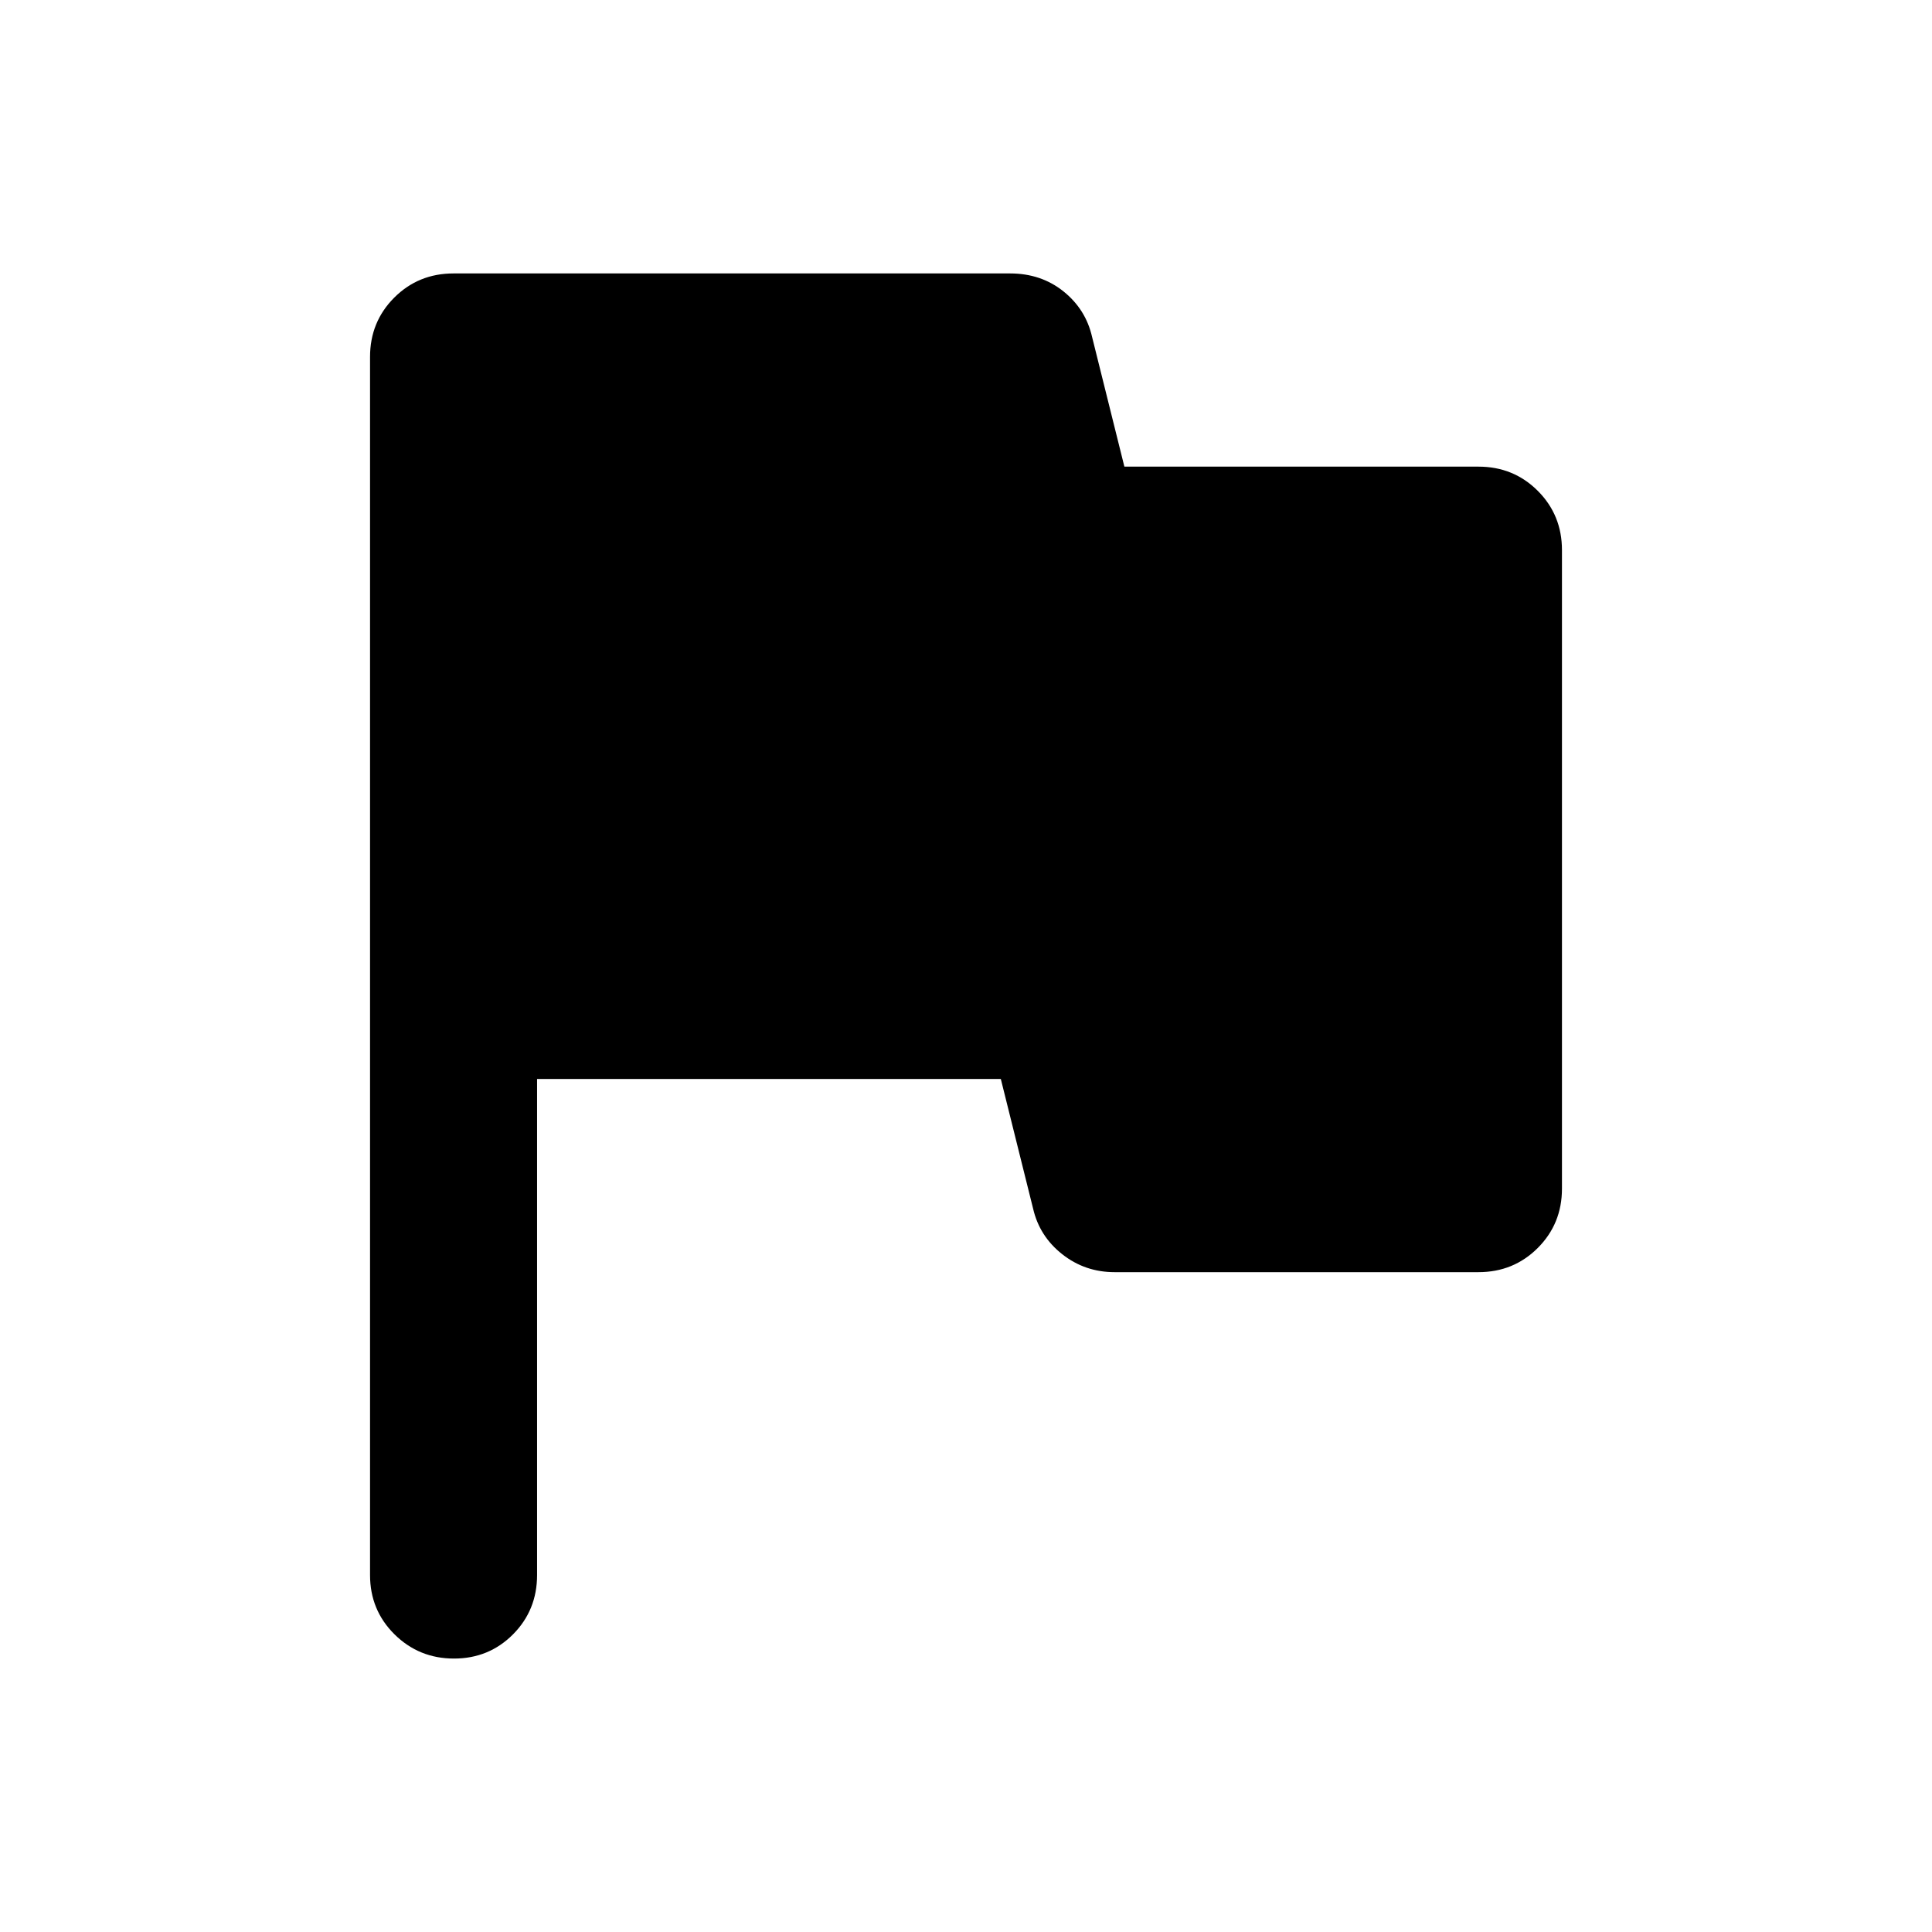 <svg xmlns="http://www.w3.org/2000/svg" height="20" viewBox="0 -960 960 960" width="20"><path d="M266.87-423.87v246.5q0 17.45-11.96 29.48-11.97 12.02-29.33 12.02t-29.54-12.02q-12.17-12.03-12.17-29.48v-605.26q0-17.45 12.02-29.48 12.03-12.02 29.48-12.02H501.9q15.4 0 26.52 8.91 11.11 8.91 14.23 22.63l16.05 64.46h175.93q17.45 0 29.48 12.02 12.02 12.03 12.02 29.48v317.26q0 17.45-12.02 29.48-12.03 12.02-29.48 12.02H553.85q-14.72 0-26.03-8.91-11.3-8.91-14.47-22.63l-16.05-64.46H266.87Z"/></svg>